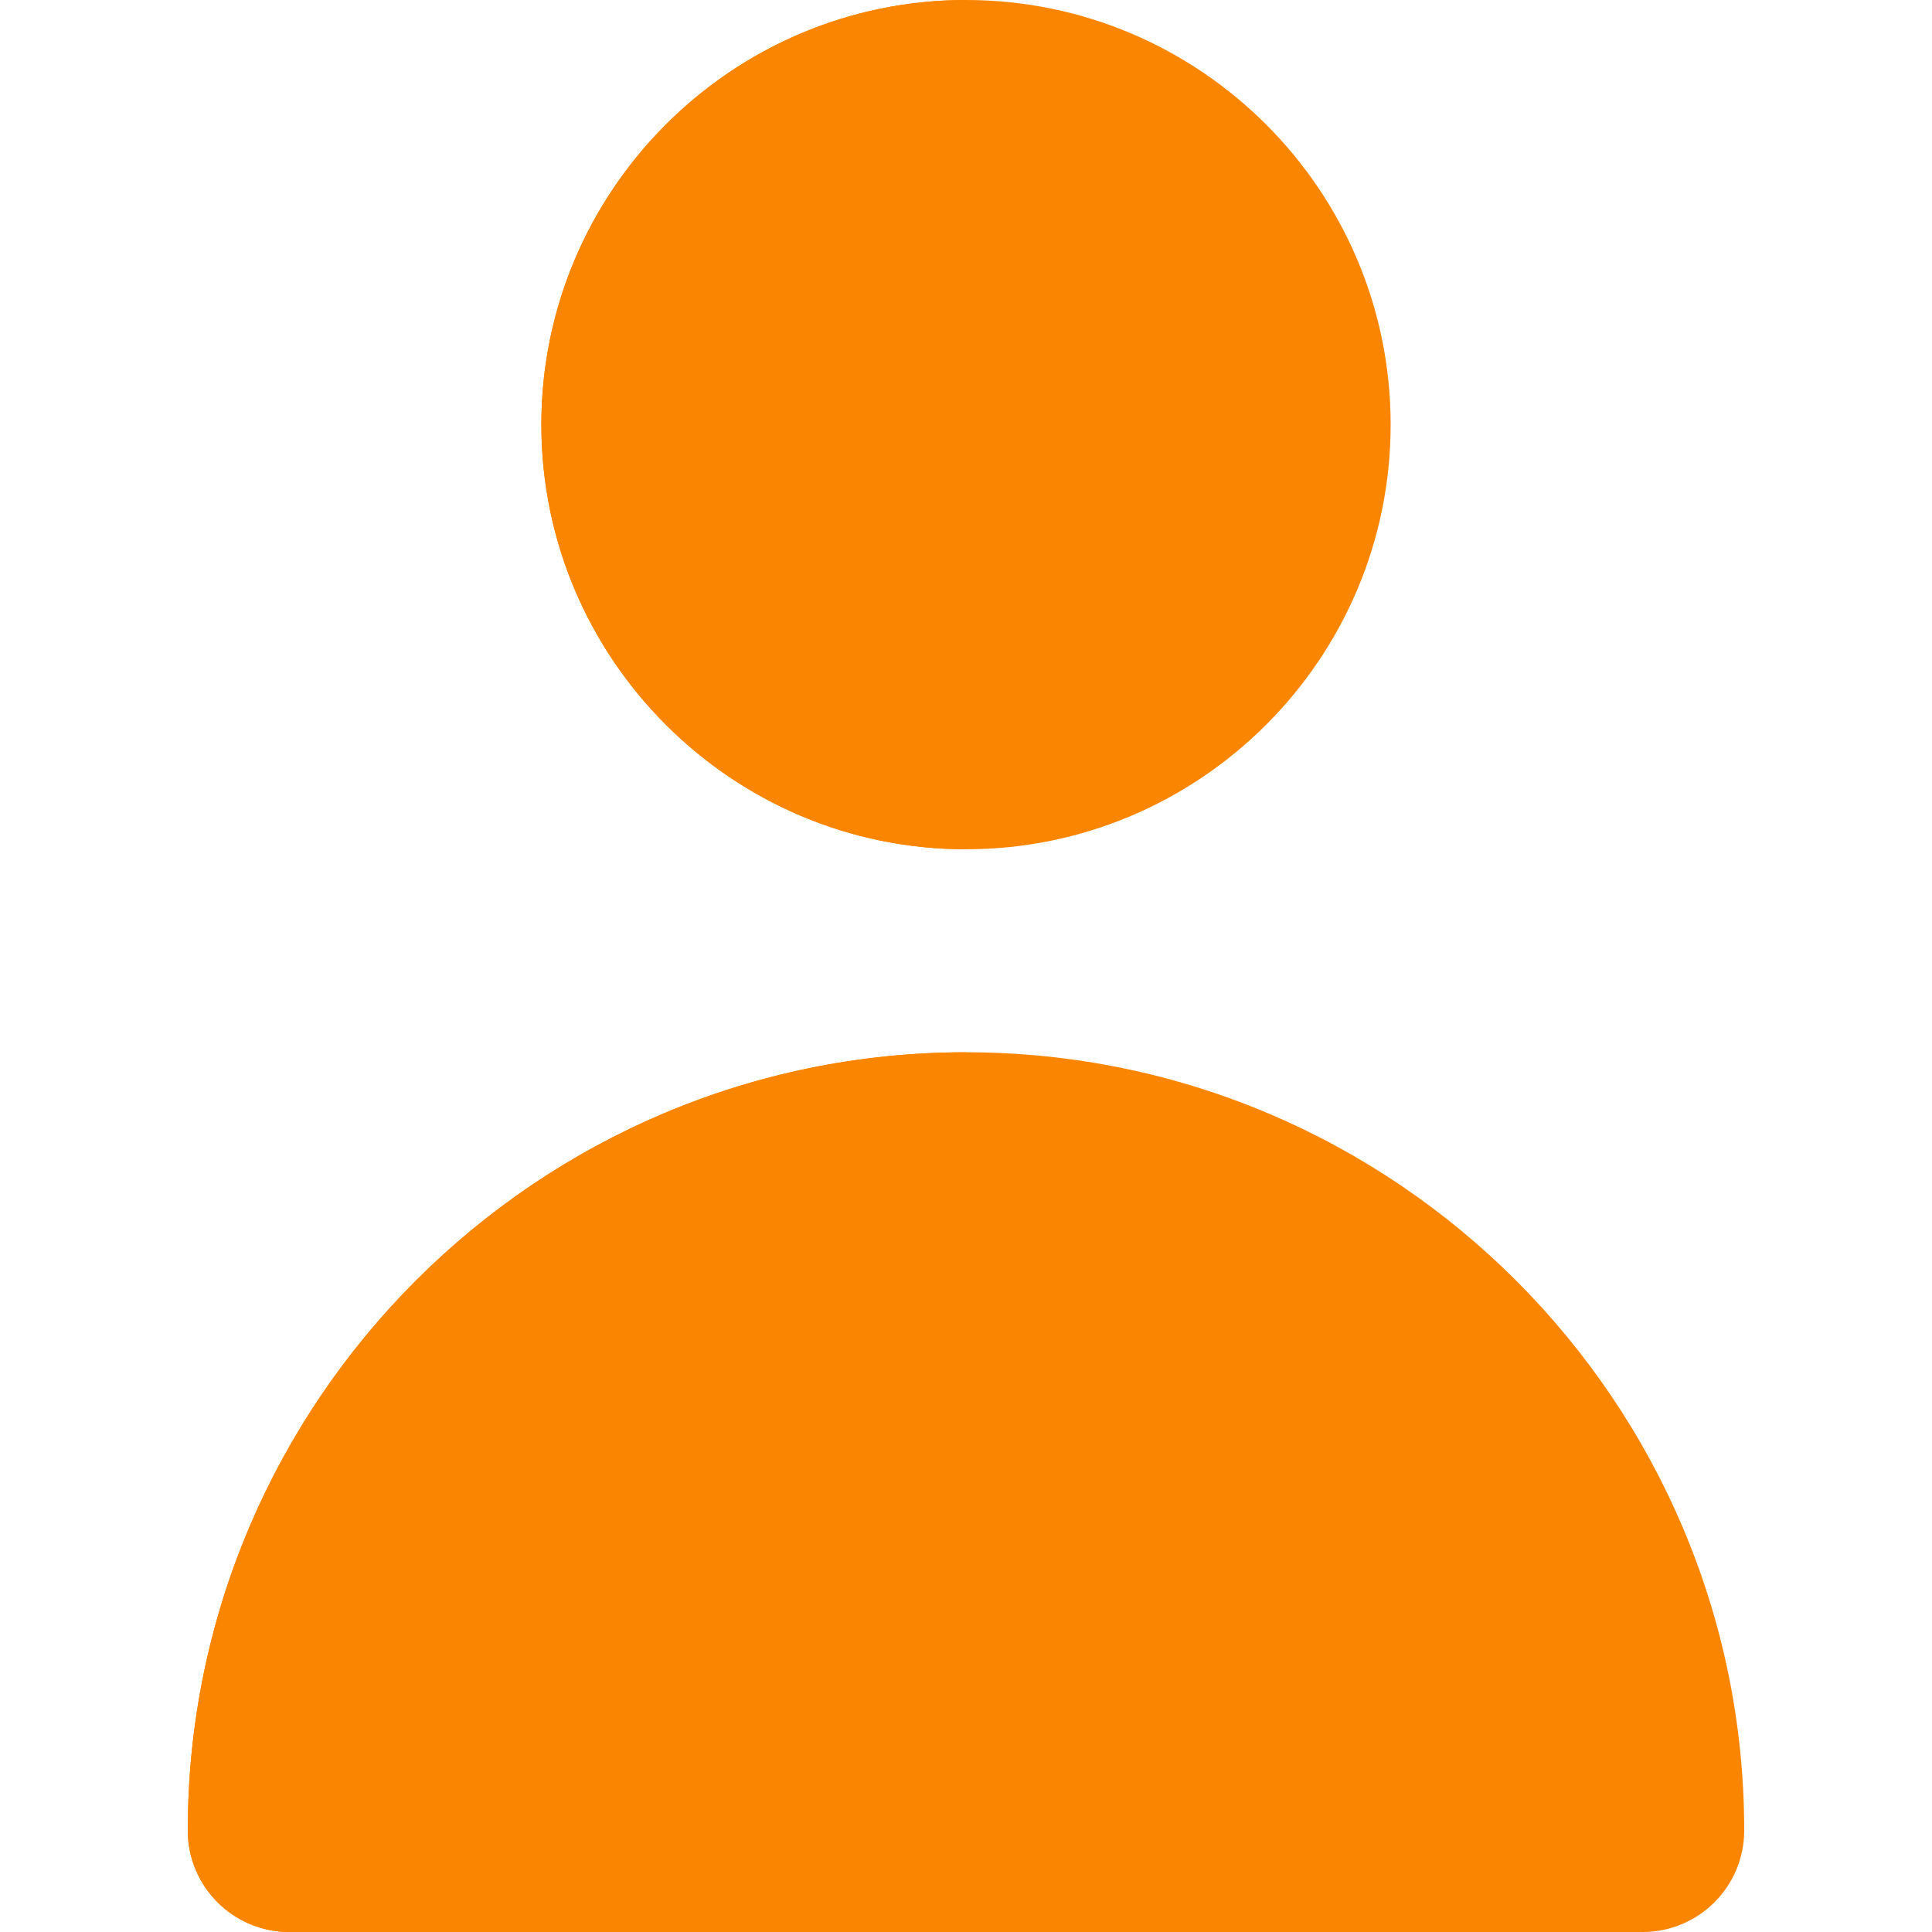 <!DOCTYPE svg PUBLIC "-//W3C//DTD SVG 1.1//EN" "http://www.w3.org/Graphics/SVG/1.1/DTD/svg11.dtd">
<!-- Uploaded to: SVG Repo, www.svgrepo.com, Transformed by: SVG Repo Mixer Tools -->
<svg height="800px" width="800px" version="1.1" id="Layer_1" xmlns="http://www.w3.org/2000/svg" xmlns:xlink="http://www.w3.org/1999/xlink" viewBox="0 0 512 512" xml:space="preserve" fill="#000000">
<g id="SVGRepo_bgCarrier" stroke-width="0"/>
<g id="SVGRepo_tracerCarrier" stroke-linecap="round" stroke-linejoin="round"/>
<g id="SVGRepo_iconCarrier"> <path style="fill:#fa8500;" d="M143.466,112.532c0,62.052,50.483,112.532,112.534,112.532s112.534-50.481,112.534-112.532 S318.052,0,256,0S143.466,50.481,143.466,112.532z"/> <path style="fill:#fa8500;" d="M76.665,512h358.669c14.856,0,26.9-12.044,26.9-26.9c0-113.718-92.517-206.235-206.235-206.235 S49.765,371.382,49.765,485.1C49.765,499.956,61.809,512,76.665,512z"/> <path style="fill:#fa8500;" d="M143.466,112.532c0,62.052,50.483,112.532,112.534,112.532V0 C193.948,0,143.466,50.481,143.466,112.532z"/> <path style="fill:#fa8500;" d="M49.765,485.1c0,14.856,12.044,26.9,26.9,26.9H256V278.865 C142.282,278.865,49.765,371.382,49.765,485.1z"/> </g>
</svg>